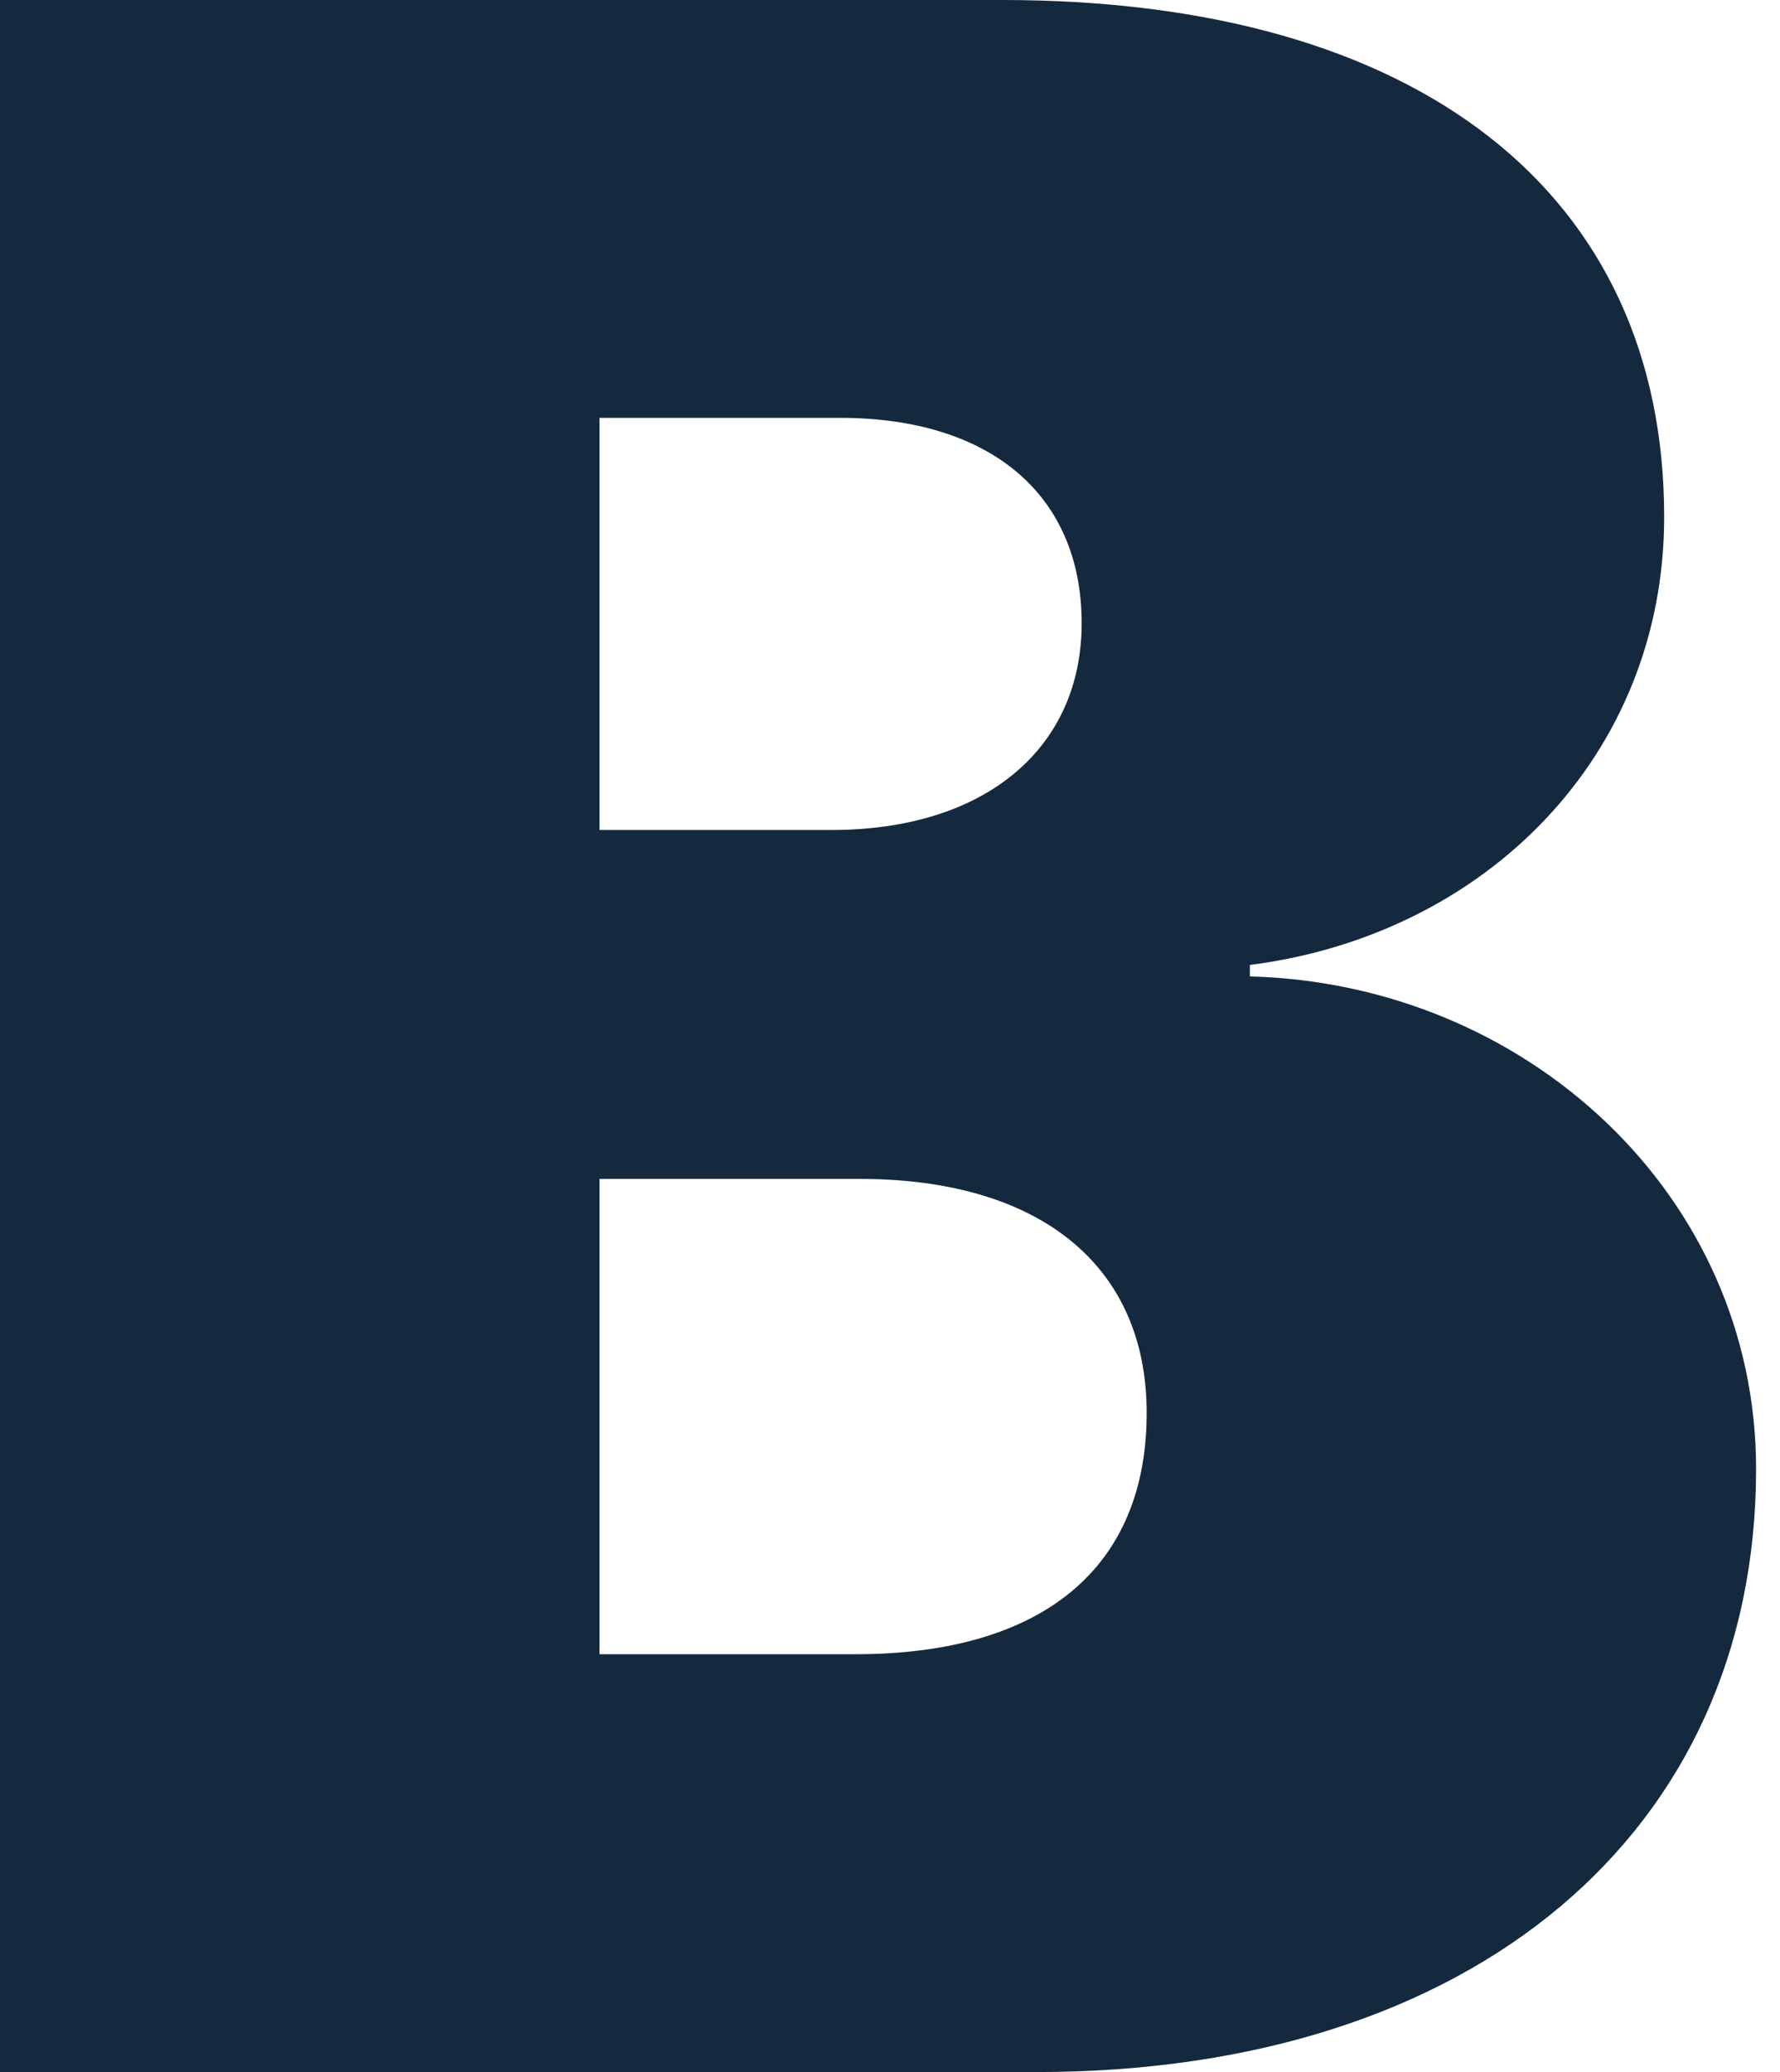 <svg width="55" height="64" viewBox="0 0 55 64" fill="none" xmlns="http://www.w3.org/2000/svg">
<path d="M32.023 64C45.523 64 54.261 56.593 54.261 45.372C54.261 36.901 47.14 30.381 38.62 30.159V29.805C45.916 28.873 51.421 23.329 51.421 15.967C51.421 5.988 43.863 0 30.975 0H0V64H32.023ZM18.524 12.906H25.951C30.625 12.906 33.422 15.302 33.422 19.249C33.422 23.107 30.451 25.636 25.689 25.636H18.524V12.906ZM18.524 51.094V36.413H26.562C32.111 36.413 35.431 39.074 35.431 43.642C35.431 48.477 32.155 51.094 26.431 51.094H18.524Z" fill="#15293E"/>
</svg>
